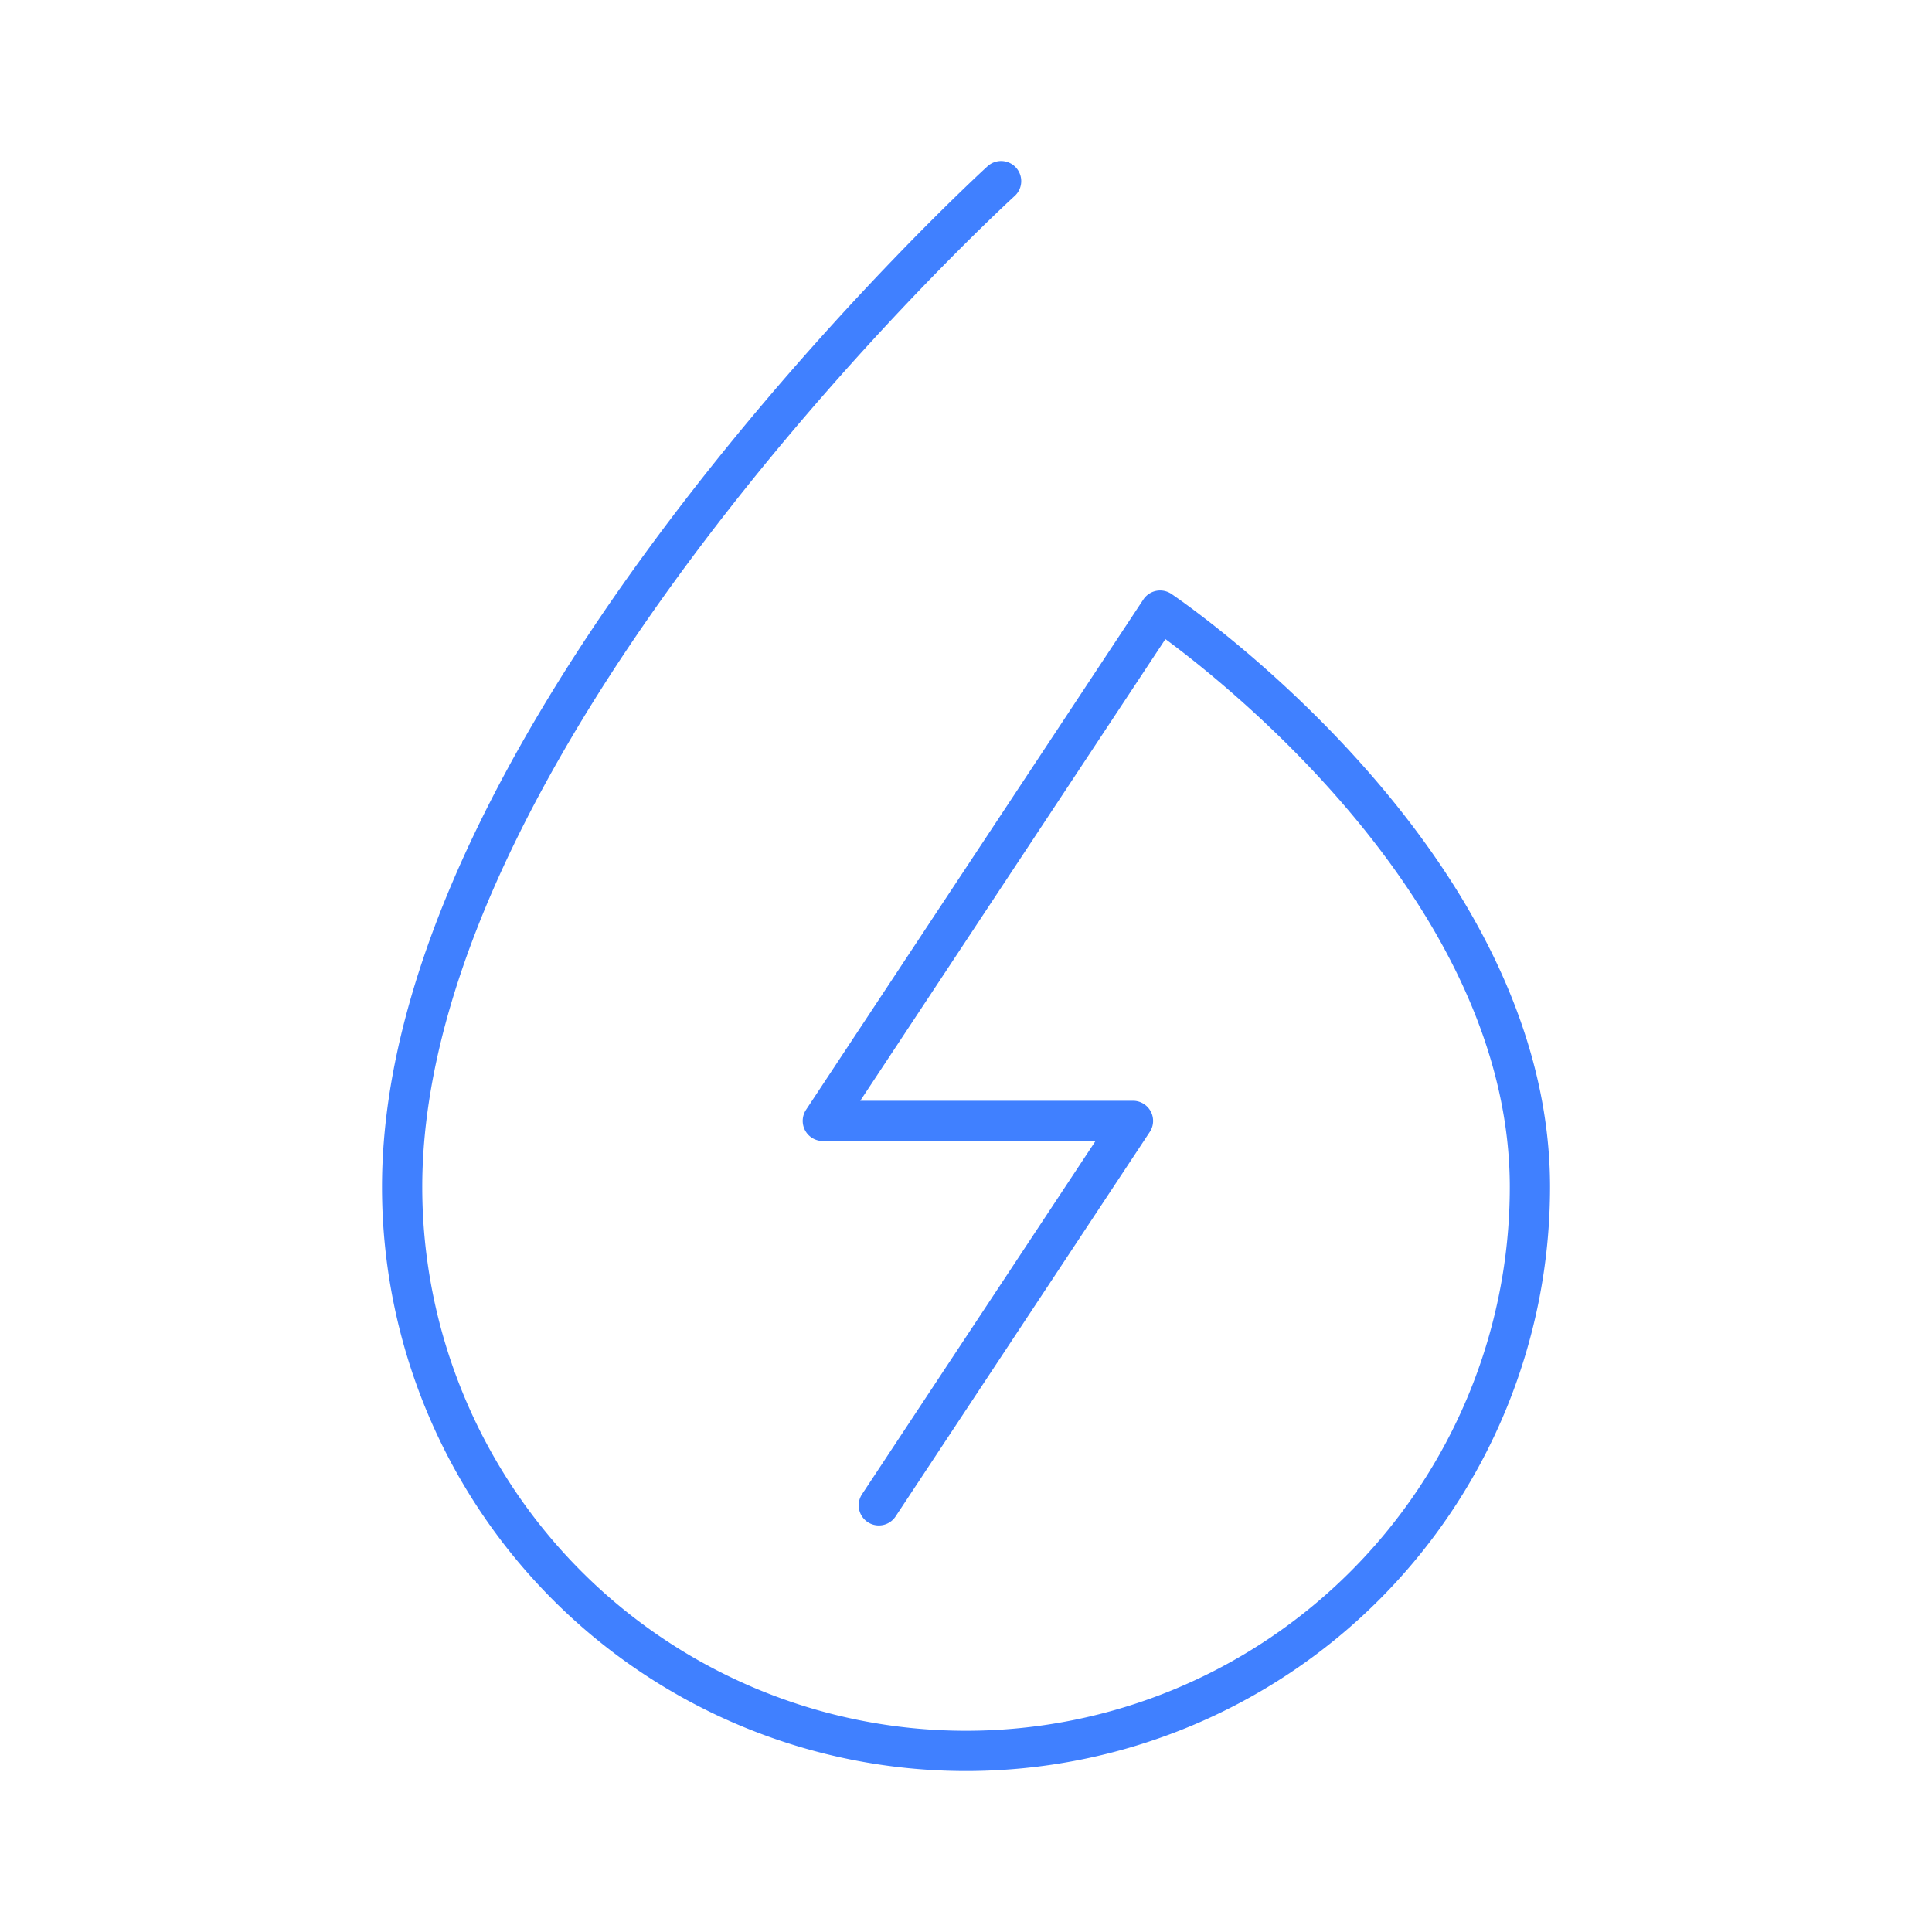 <svg xmlns="http://www.w3.org/2000/svg" viewBox="0 0 48 48"><defs><style>.a{fill:none;stroke:#4080ff;stroke-linecap:round;stroke-linejoin:round;}</style></defs><path class="a" d="M24.872,4.5S9.991,18.065,9.991,29.491a14.009,14.009,0,0,0,28.019,0c0-8.149-9.187-14.321-9.187-14.321l-8.38,12.678h7.705l-6.314,9.551"/></svg>